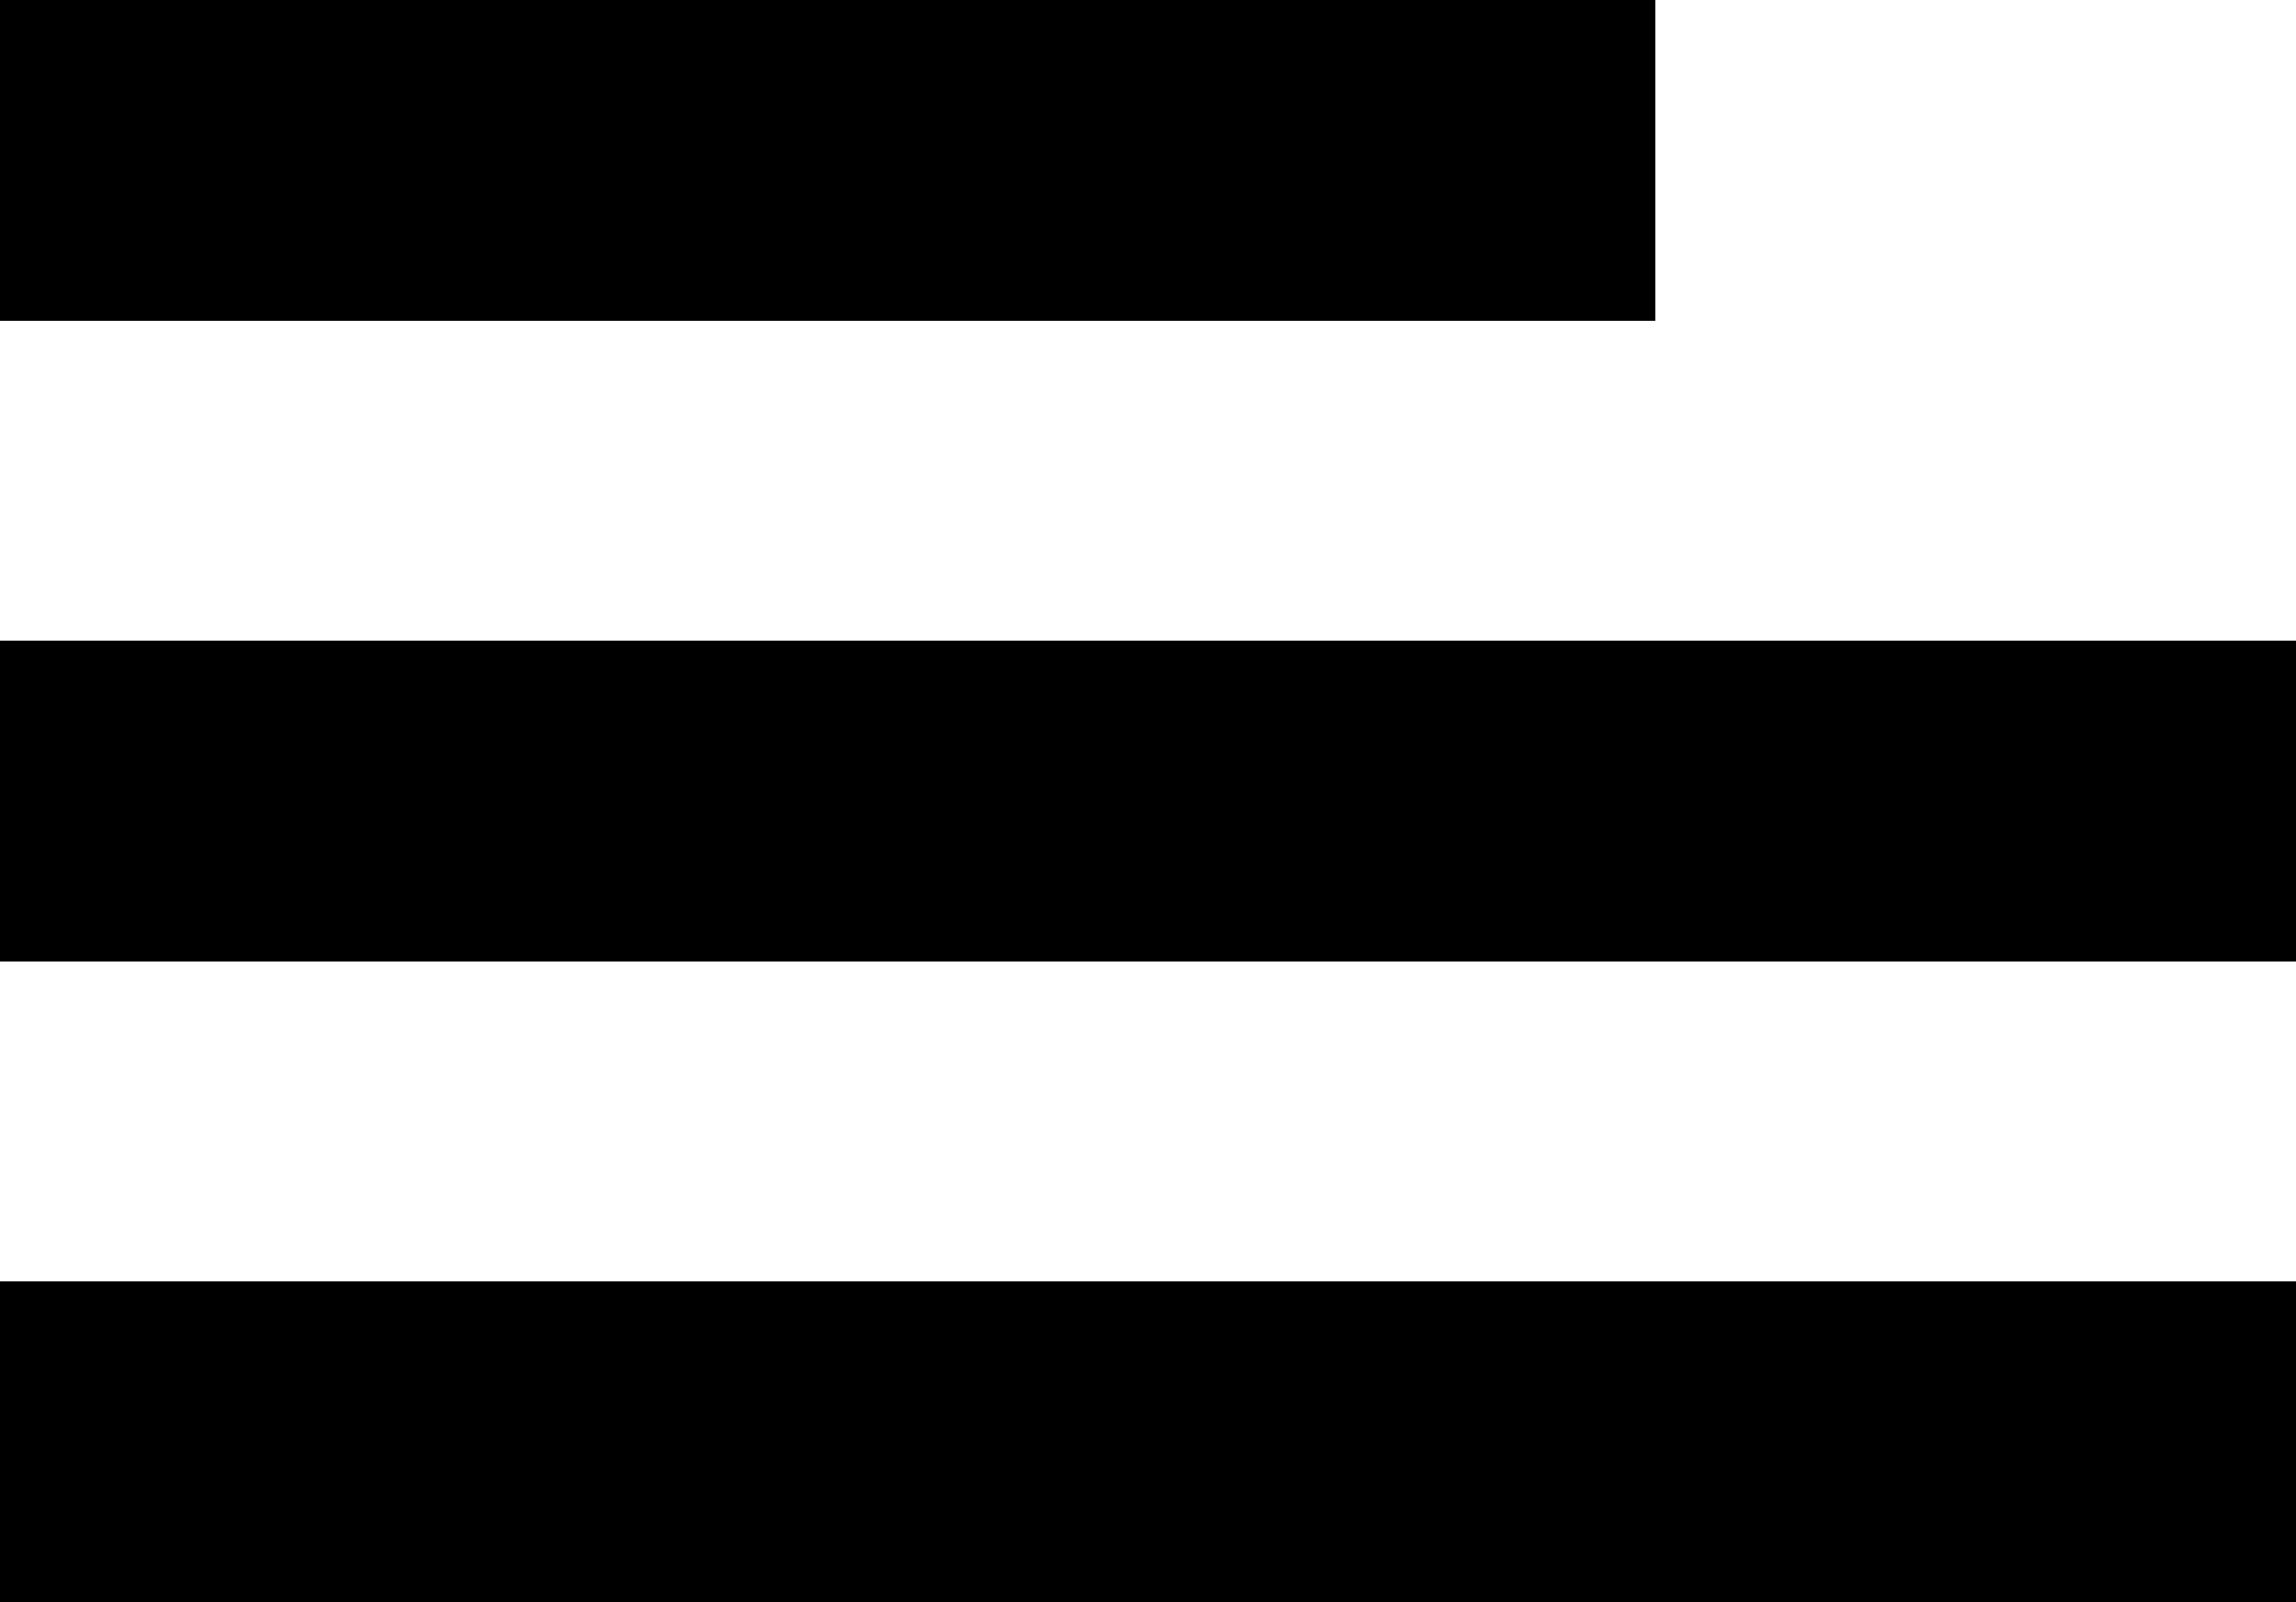 <svg width="43" height="30" viewBox="0 0 43 30" fill="none" xmlns="http://www.w3.org/2000/svg">
<rect width="31" height="6" fill="black"/>
<rect y="12" width="43" height="6" fill="black"/>
<rect y="24" width="43" height="6" fill="black"/>
</svg>
